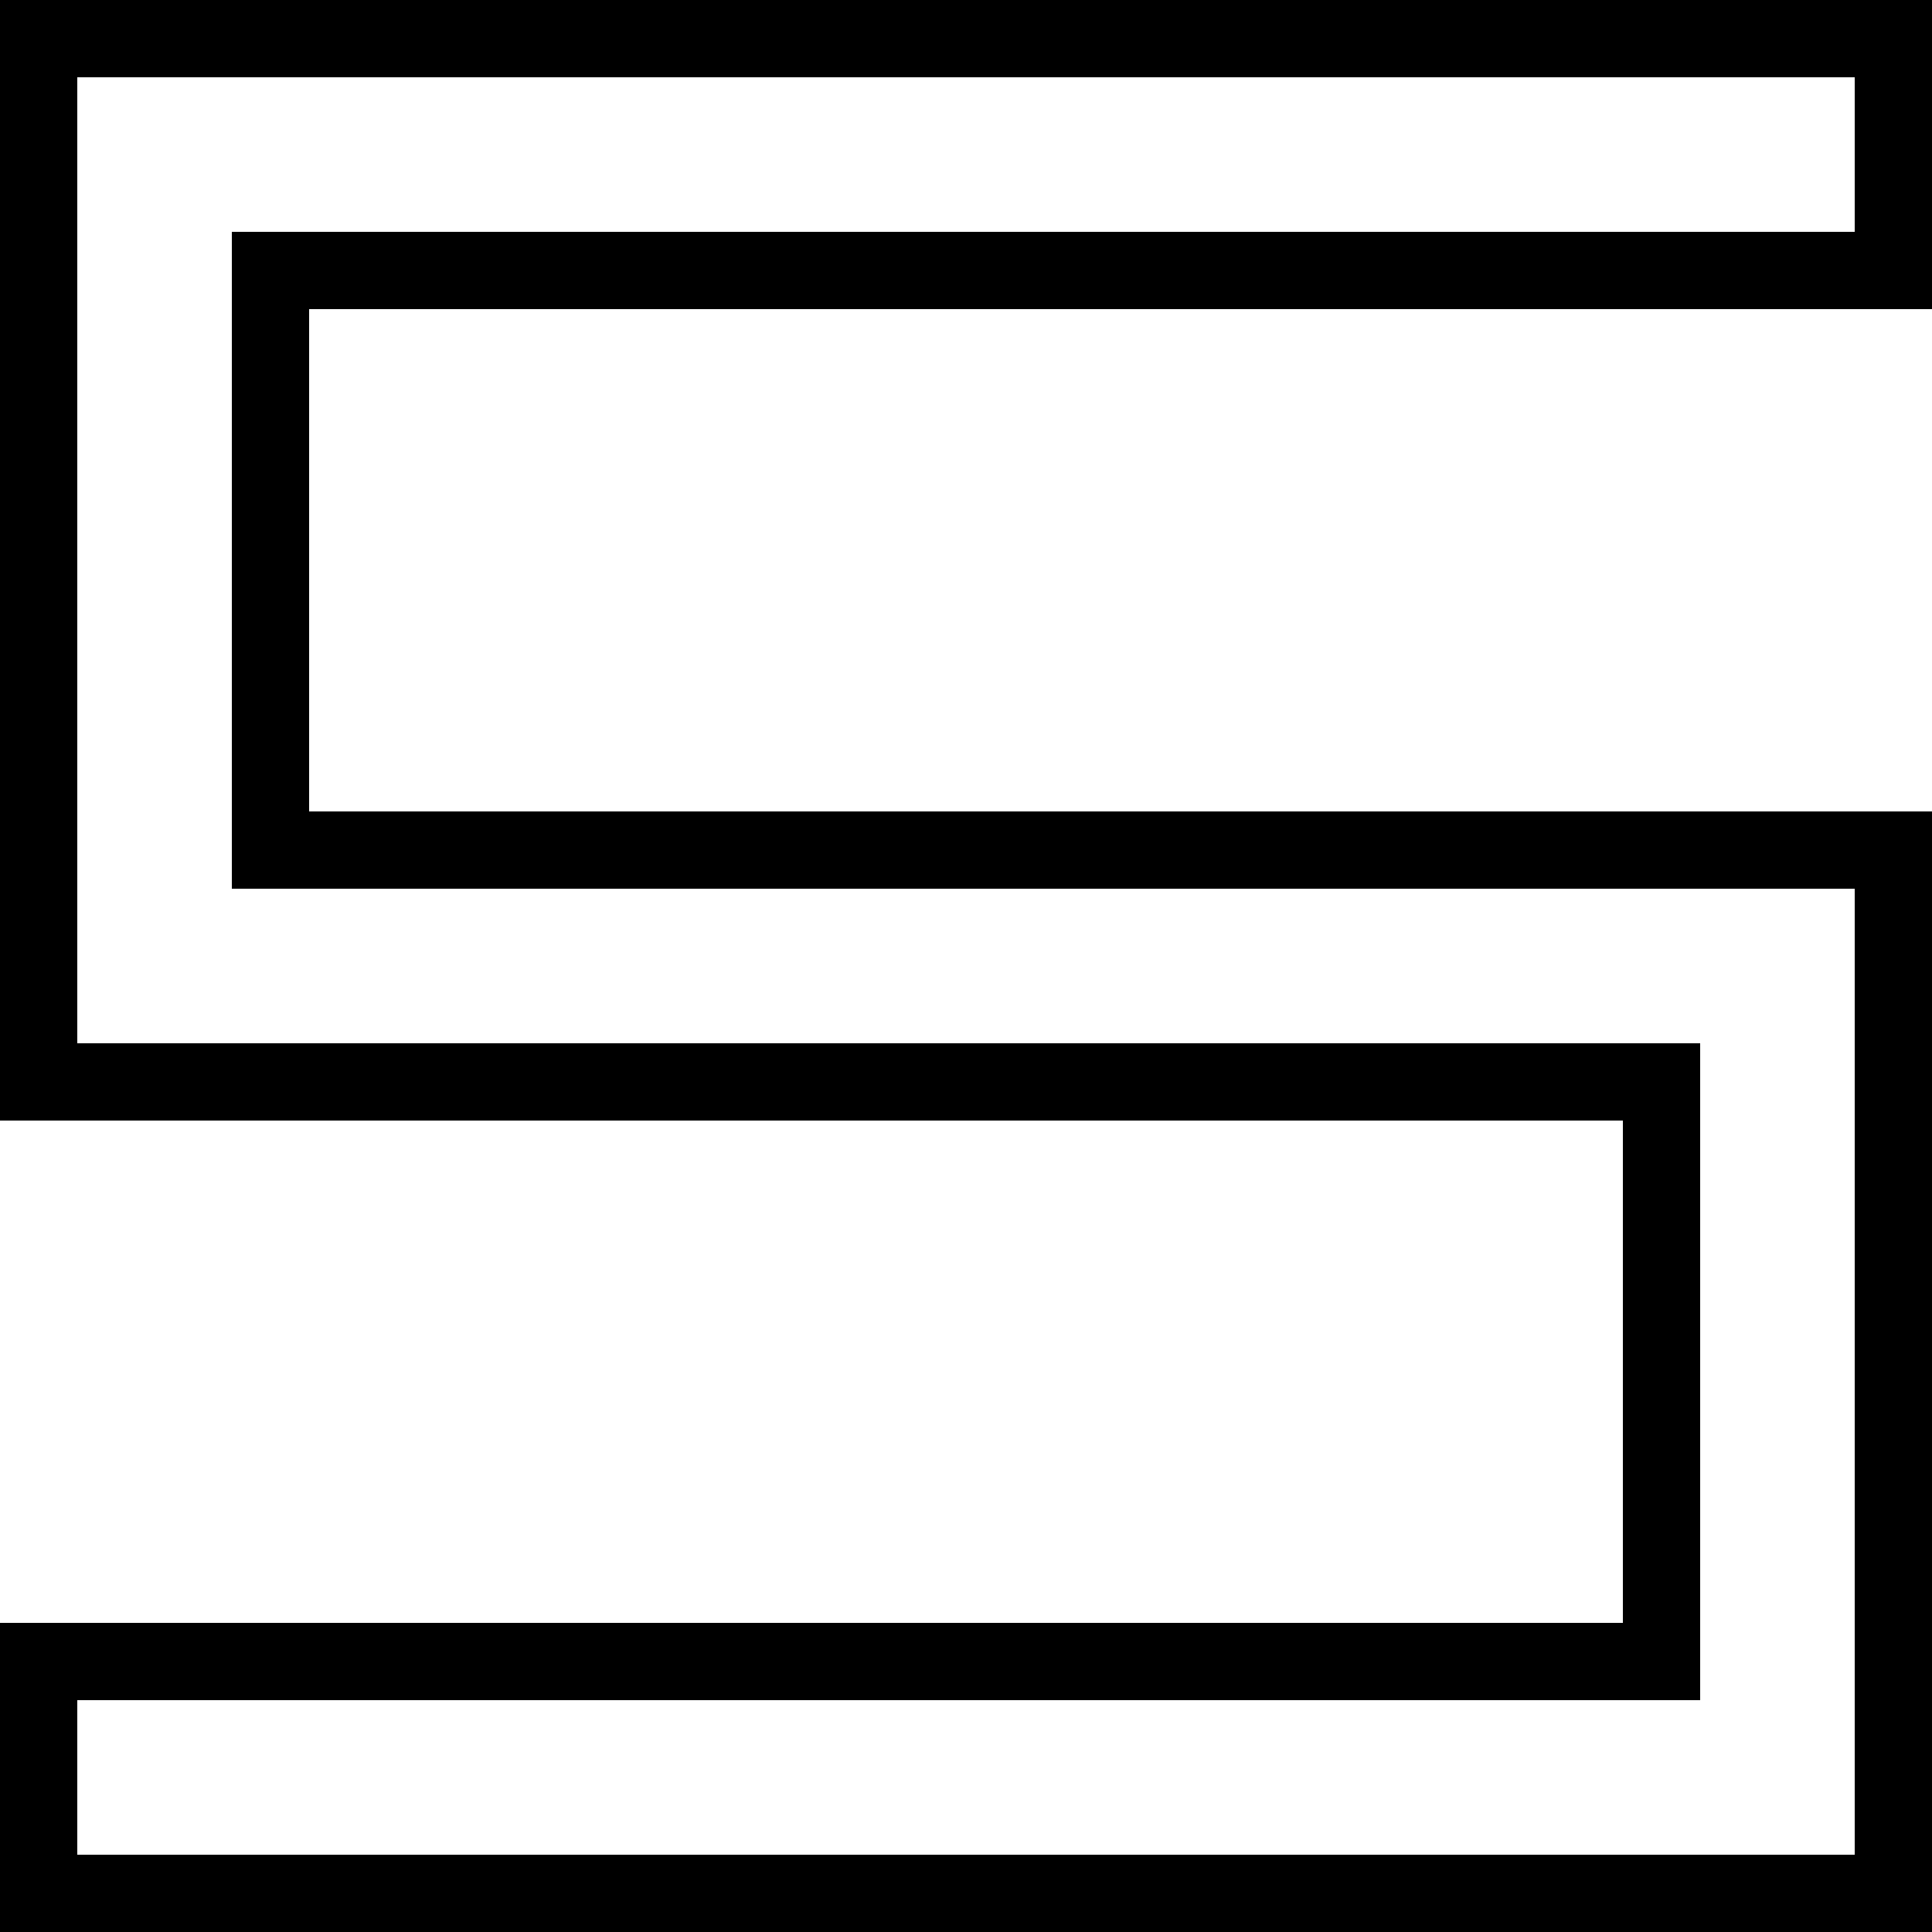 <?xml version="1.0" encoding="UTF-8" standalone="no"?>
<!-- Created with Inkscape (http://www.inkscape.org/) -->

<svg
   xmlns:dc="http://purl.org/dc/elements/1.1/"
   xmlns:cc="http://creativecommons.org/ns#"
   xmlns:rdf="http://www.w3.org/1999/02/22-rdf-syntax-ns#"
   xmlns:svg="http://www.w3.org/2000/svg"
   xmlns="http://www.w3.org/2000/svg"
   xmlns:sodipodi="http://sodipodi.sourceforge.net/DTD/sodipodi-0.dtd"
   xmlns:inkscape="http://www.inkscape.org/namespaces/inkscape"
   width="500"
   height="500"
   viewBox="0 0 500 500"
   id="svg4689"
   version="1.1"
   inkscape:version="0.91 r13725"
   sodipodi:docname="S.svg">
  <defs
     id="defs4691" />
  <sodipodi:namedview
     id="base"
     pagecolor="#ffffff"
     bordercolor="#666666"
     borderopacity="1.0"
     inkscape:pageopacity="0.0"
     inkscape:pageshadow="2"
     inkscape:zoom="1.4"
     inkscape:cx="221.0039"
     inkscape:cy="277.93342"
     inkscape:document-units="px"
     inkscape:current-layer="layer1"
     showgrid="true"
     units="px"
     inkscape:window-width="1854"
     inkscape:window-height="1177"
     inkscape:window-x="1978"
     inkscape:window-y="-8"
     inkscape:window-maximized="1">
    <inkscape:grid
       type="xygrid"
       id="grid5237" />
  </sodipodi:namedview>
  <g
     inkscape:label="レイヤー 1"
     inkscape:groupmode="layer"
     id="layer1"
     transform="translate(0,-552.362)">
    <path
       style="fill:none;fill-opacity:1;stroke:#000000;stroke-width:20;stroke-linecap:square;stroke-linejoin:miter;stroke-miterlimit:4;stroke-dasharray:none;stroke-opacity:1"
       d="M 10 10 L 10 70 L 10 220 L 10 280 L 430 280 L 430 430 L 10 430 L 10 490 L 430 490 L 490 490 L 490 430 L 490 280 L 490 220 L 430 220 L 70 220 L 70 70 L 490 70 L 490 10 L 10 10 z "
       transform="translate(0,552.362)"
       id="rect4136" />
  </g>
</svg>
